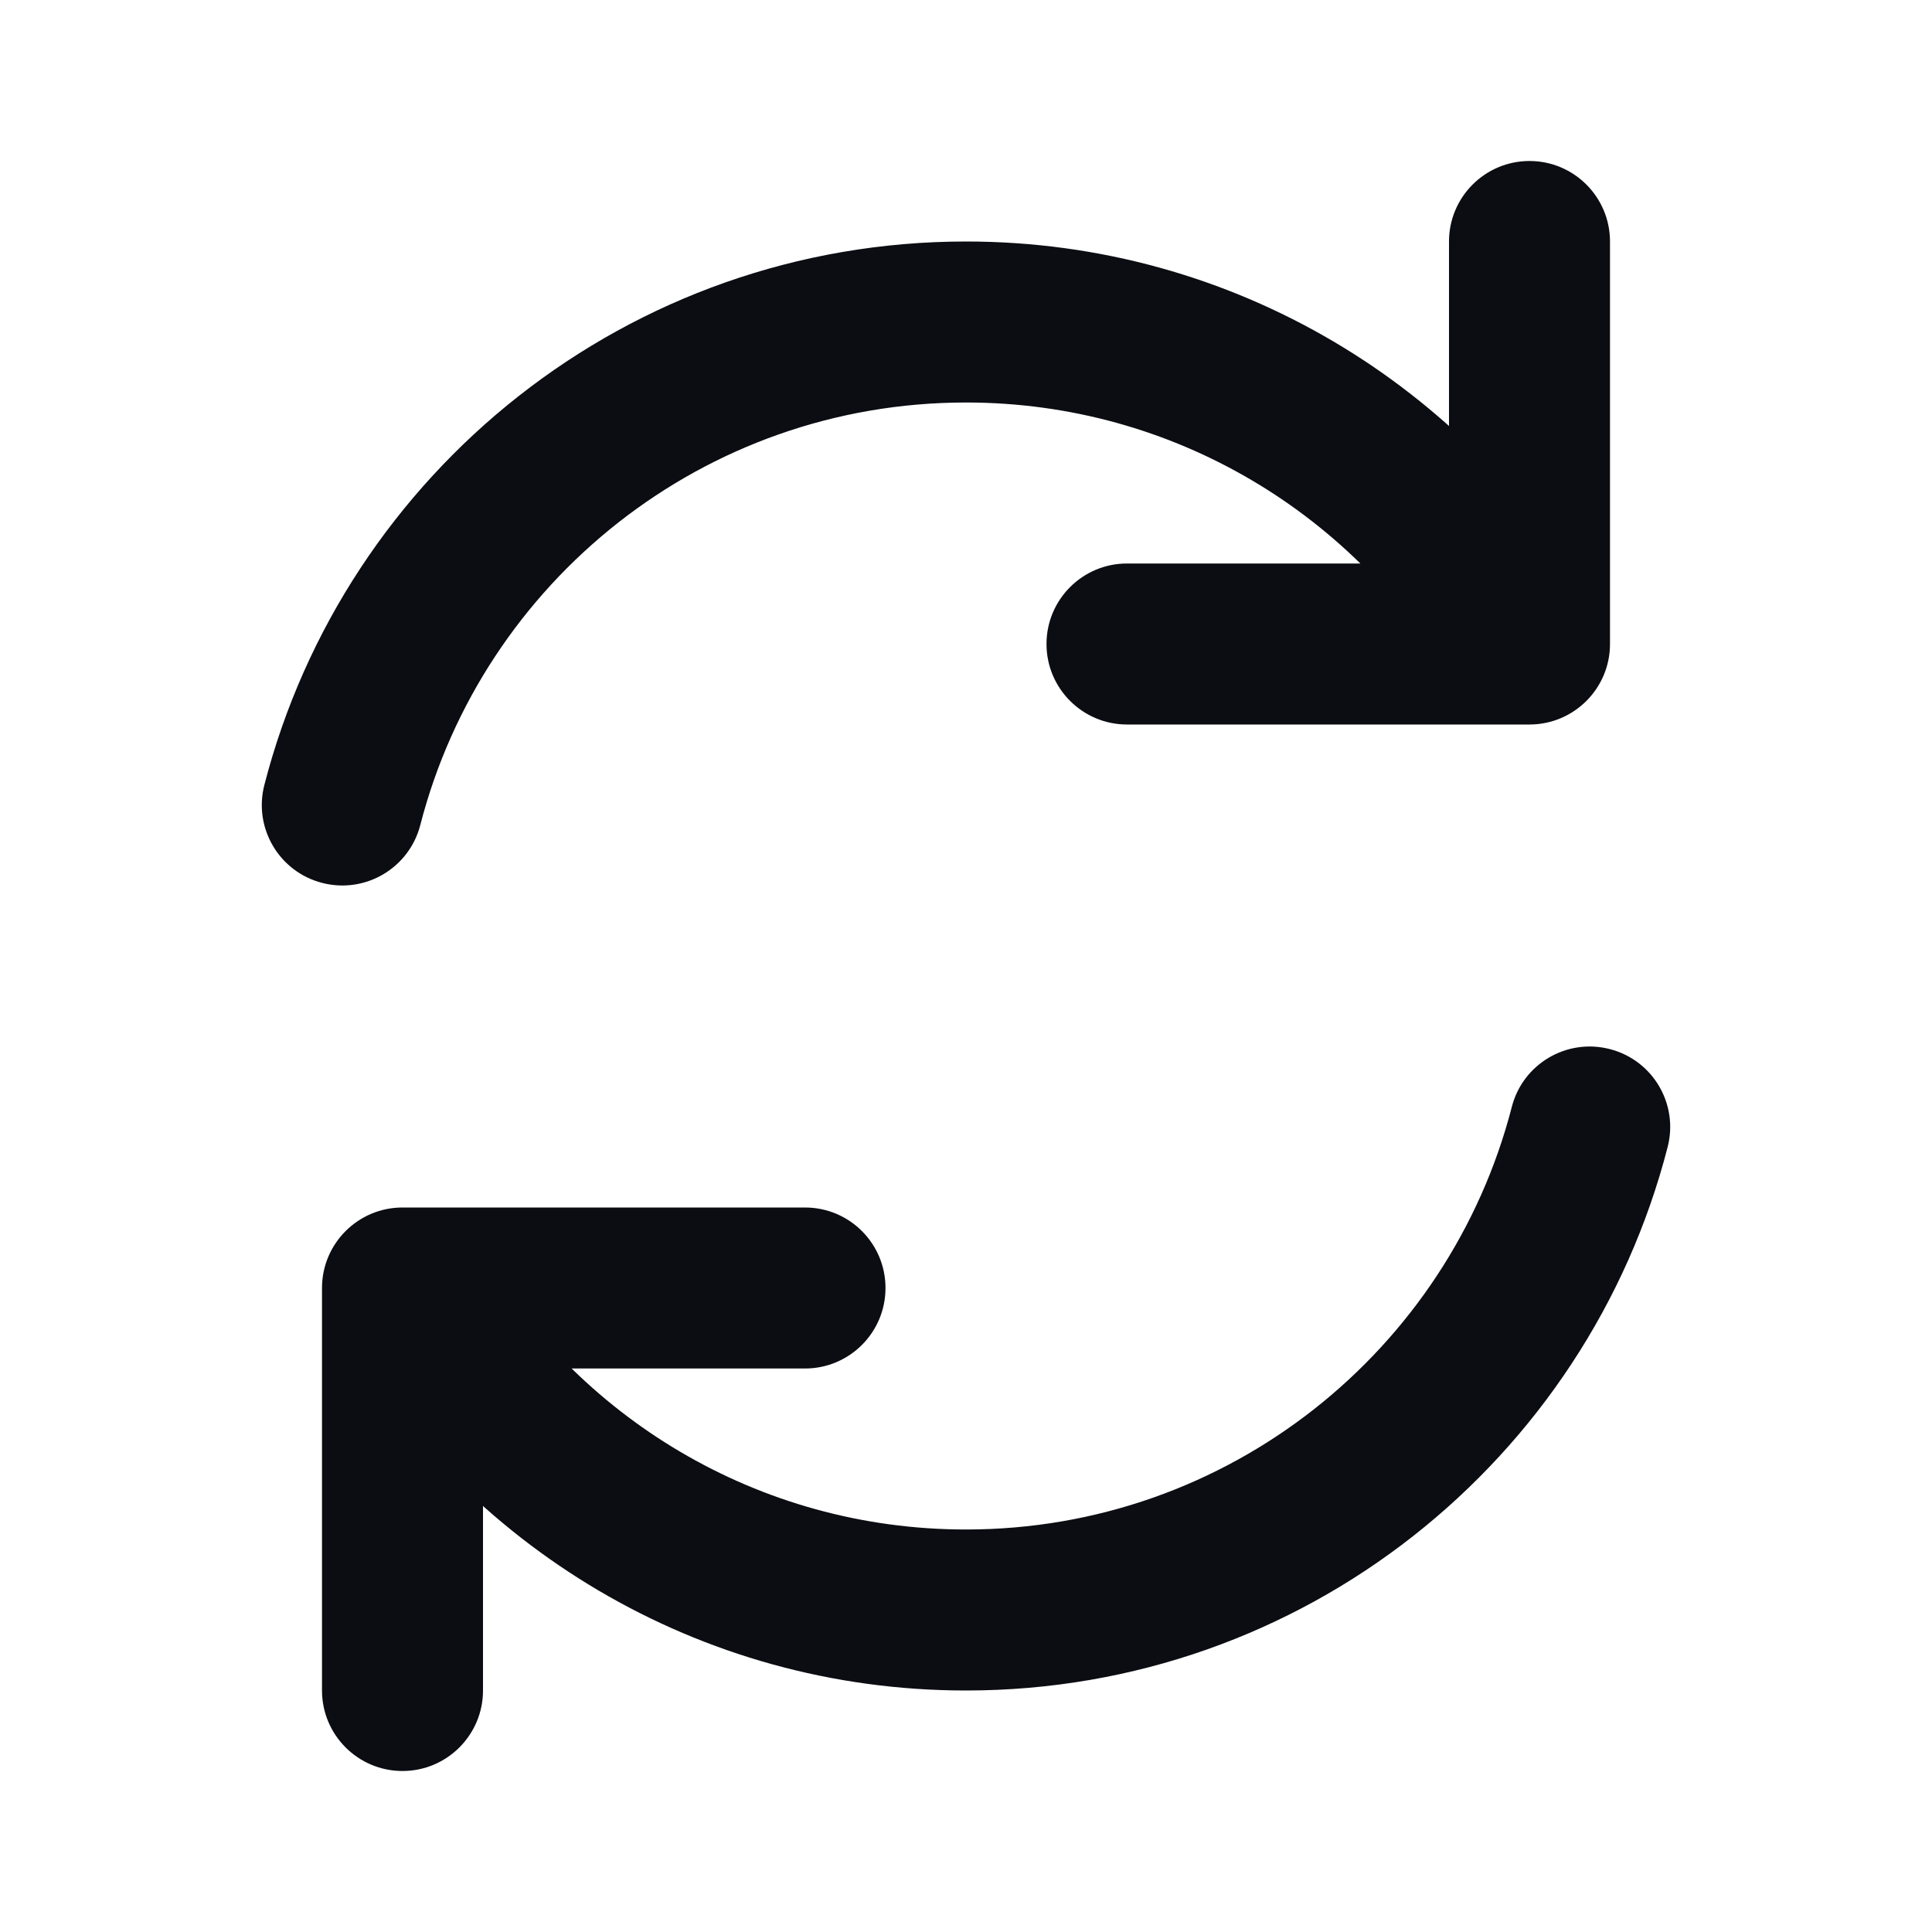 <svg width="24" height="24" viewBox="0 0 24 24" fill="none" xmlns="http://www.w3.org/2000/svg">
<path d="M20.716 14.249C20.854 13.714 20.532 13.169 19.997 13.032C19.462 12.894 18.917 13.216 18.78 13.751L20.716 14.249ZM3.284 9.751C3.146 10.286 3.468 10.831 4.003 10.968C4.538 11.106 5.083 10.784 5.221 10.249L3.284 9.751ZM5 16V15C4.448 15 4 15.448 4 16H5ZM4 21C4 21.552 4.448 22 5 22C5.552 22 6 21.552 6 21H4ZM19 8V9C19.552 9 20 8.552 20 8H19ZM20 3C20 2.448 19.552 2 19 2C18.448 2 18 2.448 18 3H20ZM10 17C10.553 17 11 16.552 11 16C11 15.448 10.553 15 10 15V17ZM14 7C13.448 7 13 7.448 13 8C13 8.552 13.448 9 14 9V7ZM18.78 13.751C18.002 16.77 15.26 19 12 19V21C16.195 21 19.717 18.131 20.716 14.249L18.78 13.751ZM5.221 10.249C5.998 7.23 8.74 5 12 5V3C7.805 3 4.283 5.869 3.284 9.751L5.221 10.249ZM4 16V21H6V16H4ZM20 8V3H18V8H20ZM5 17H5.07V15H5V17ZM5.07 17H10V15H5.07V17ZM12 19C9.41 19 7.148 17.594 5.936 15.499L4.205 16.501C5.759 19.188 8.668 21 12 21V19ZM19 7H18.93V9H19V7ZM18.93 7H14V9H18.93V7ZM12 5C14.59 5 16.852 6.406 18.064 8.501L19.795 7.499C18.241 4.812 15.333 3 12 3V5Z" fill="#0B0D12"/>
</svg>
